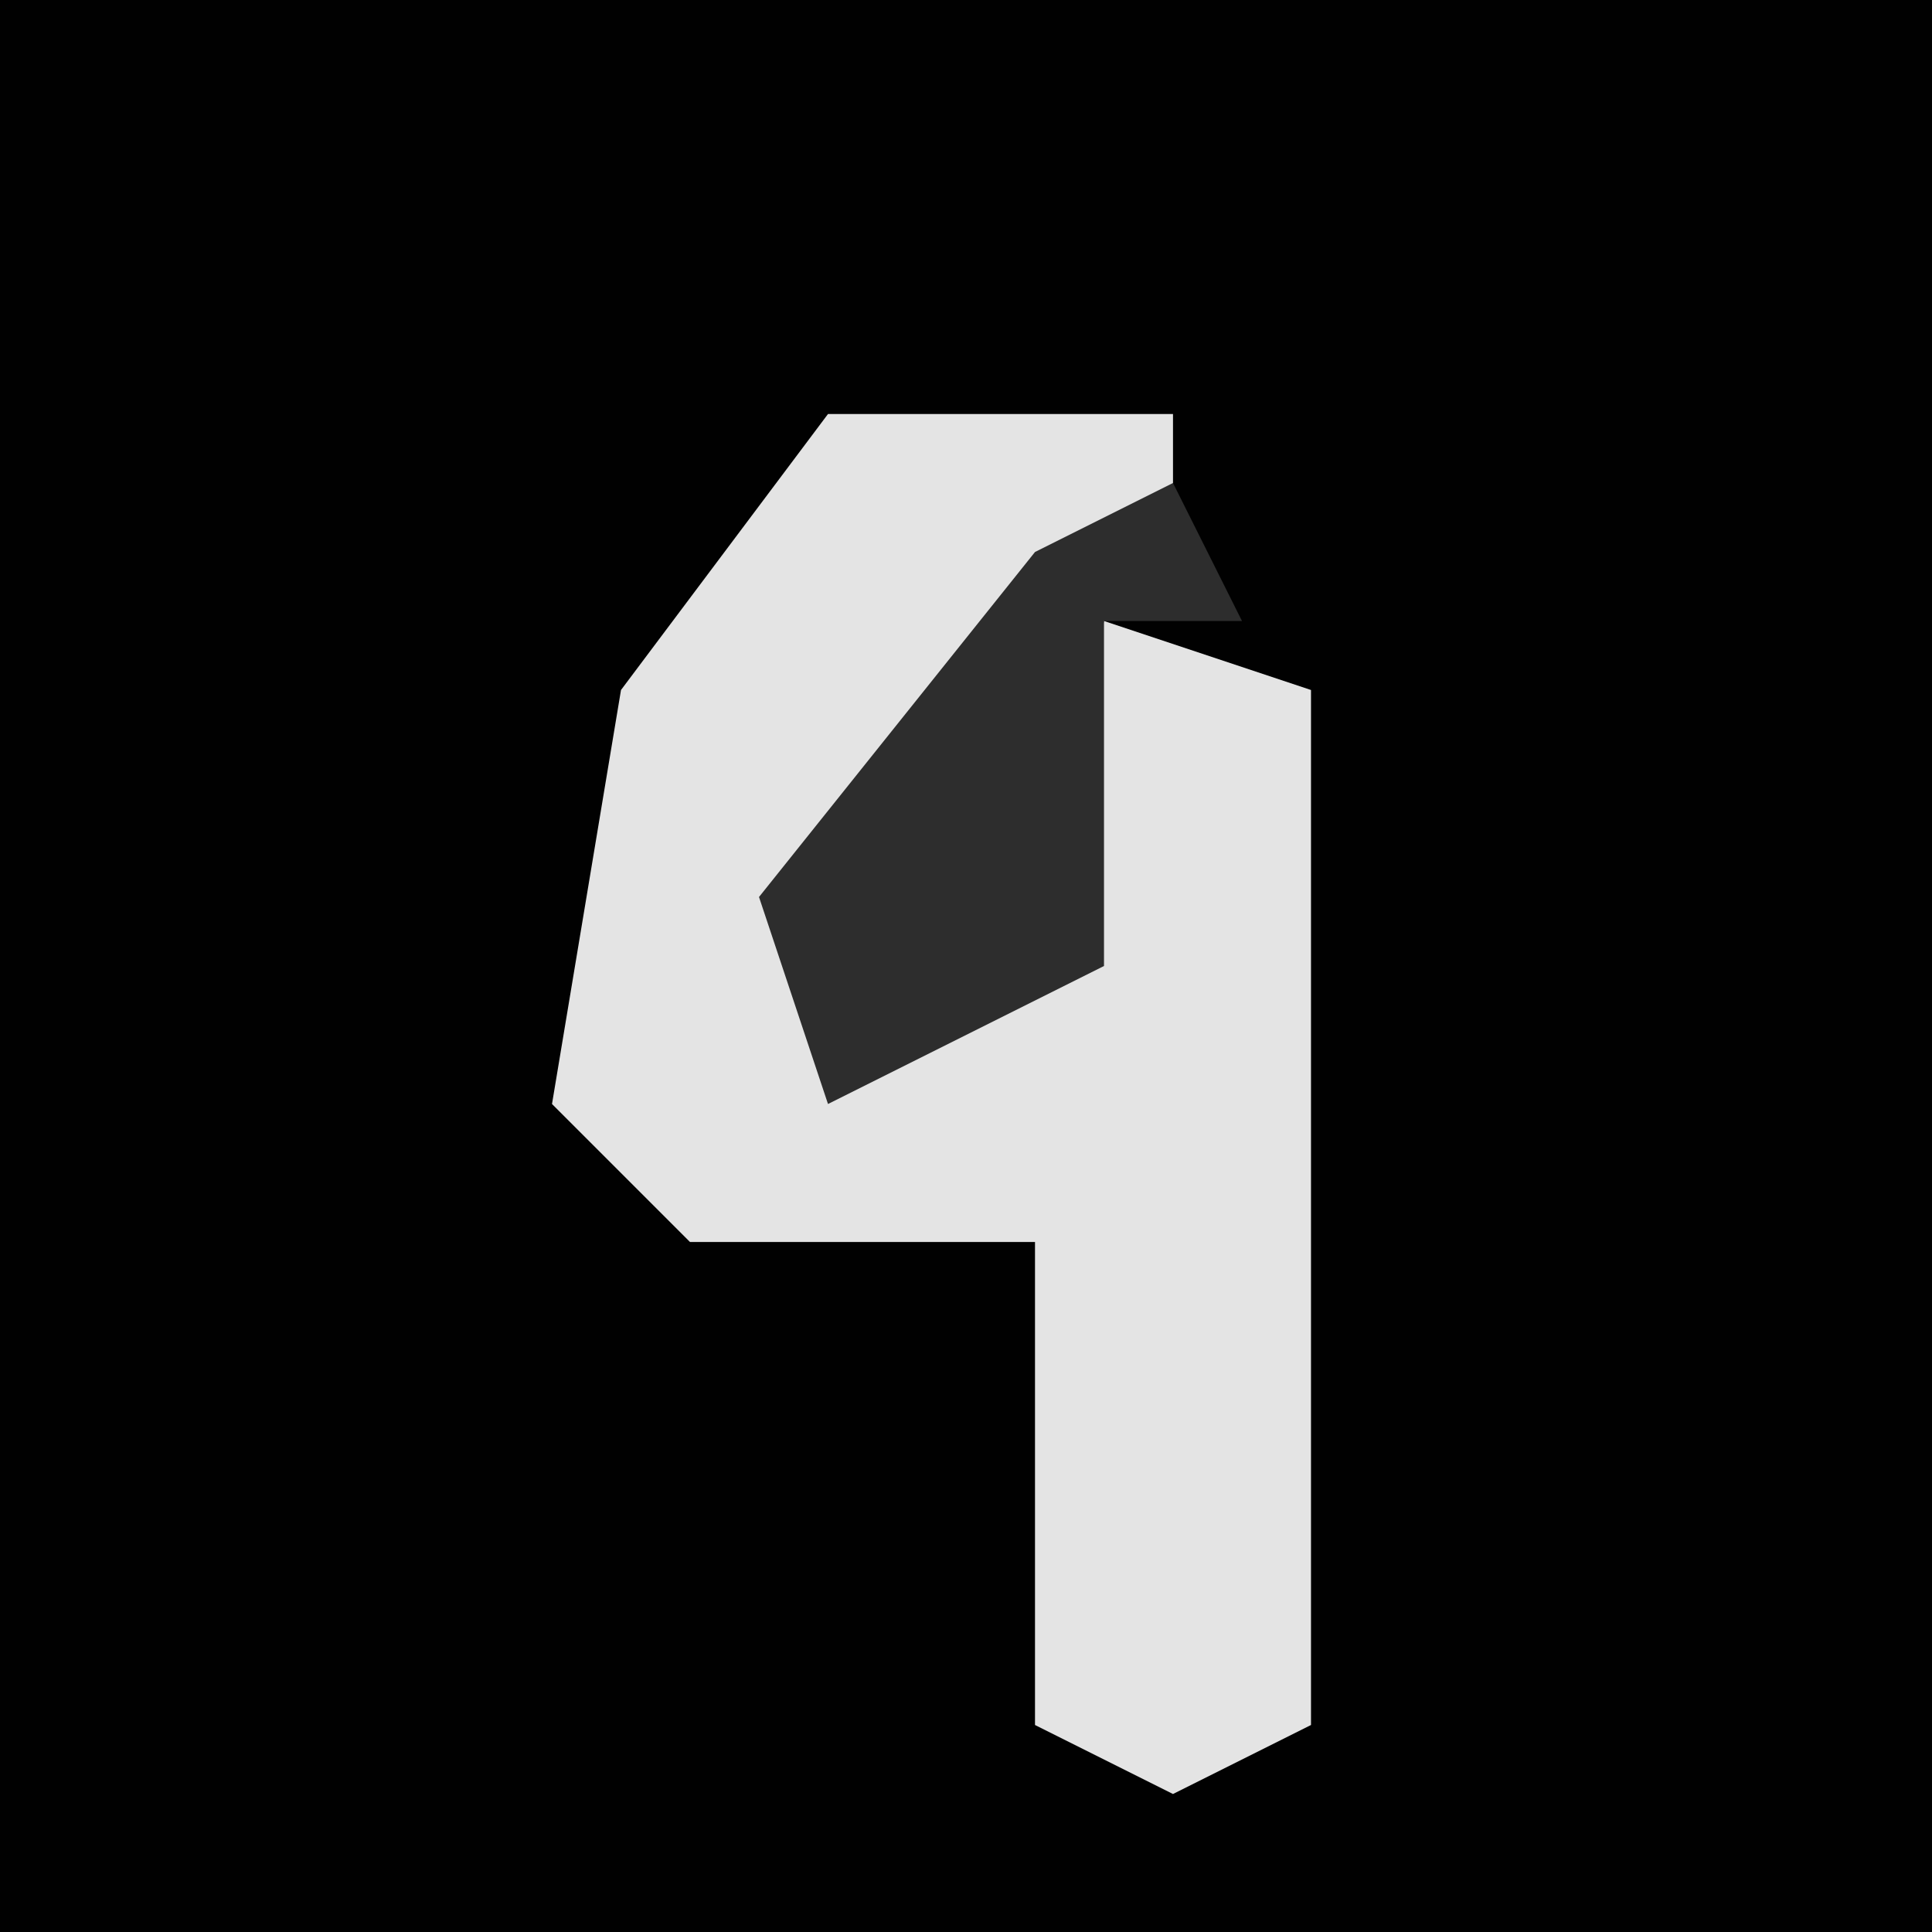 <?xml version="1.0" encoding="UTF-8"?>
<svg version="1.1" xmlns="http://www.w3.org/2000/svg" width="28" height="28">
<path d="M0,0 L28,0 L28,28 L0,28 Z " fill="#010101" transform="translate(0,0)"/>
<path d="M0,0 L5,0 L5,2 L0,7 L0,9 L3,8 L4,3 L7,4 L7,19 L5,20 L3,19 L3,12 L-2,12 L-4,10 L-3,4 Z " fill="#E4E4E4" transform="translate(12,6)"/>
<path d="M0,0 L1,2 L-1,2 L-1,7 L-5,9 L-6,6 L-2,1 Z " fill="#2D2D2D" transform="translate(17,7)"/>
</svg>
